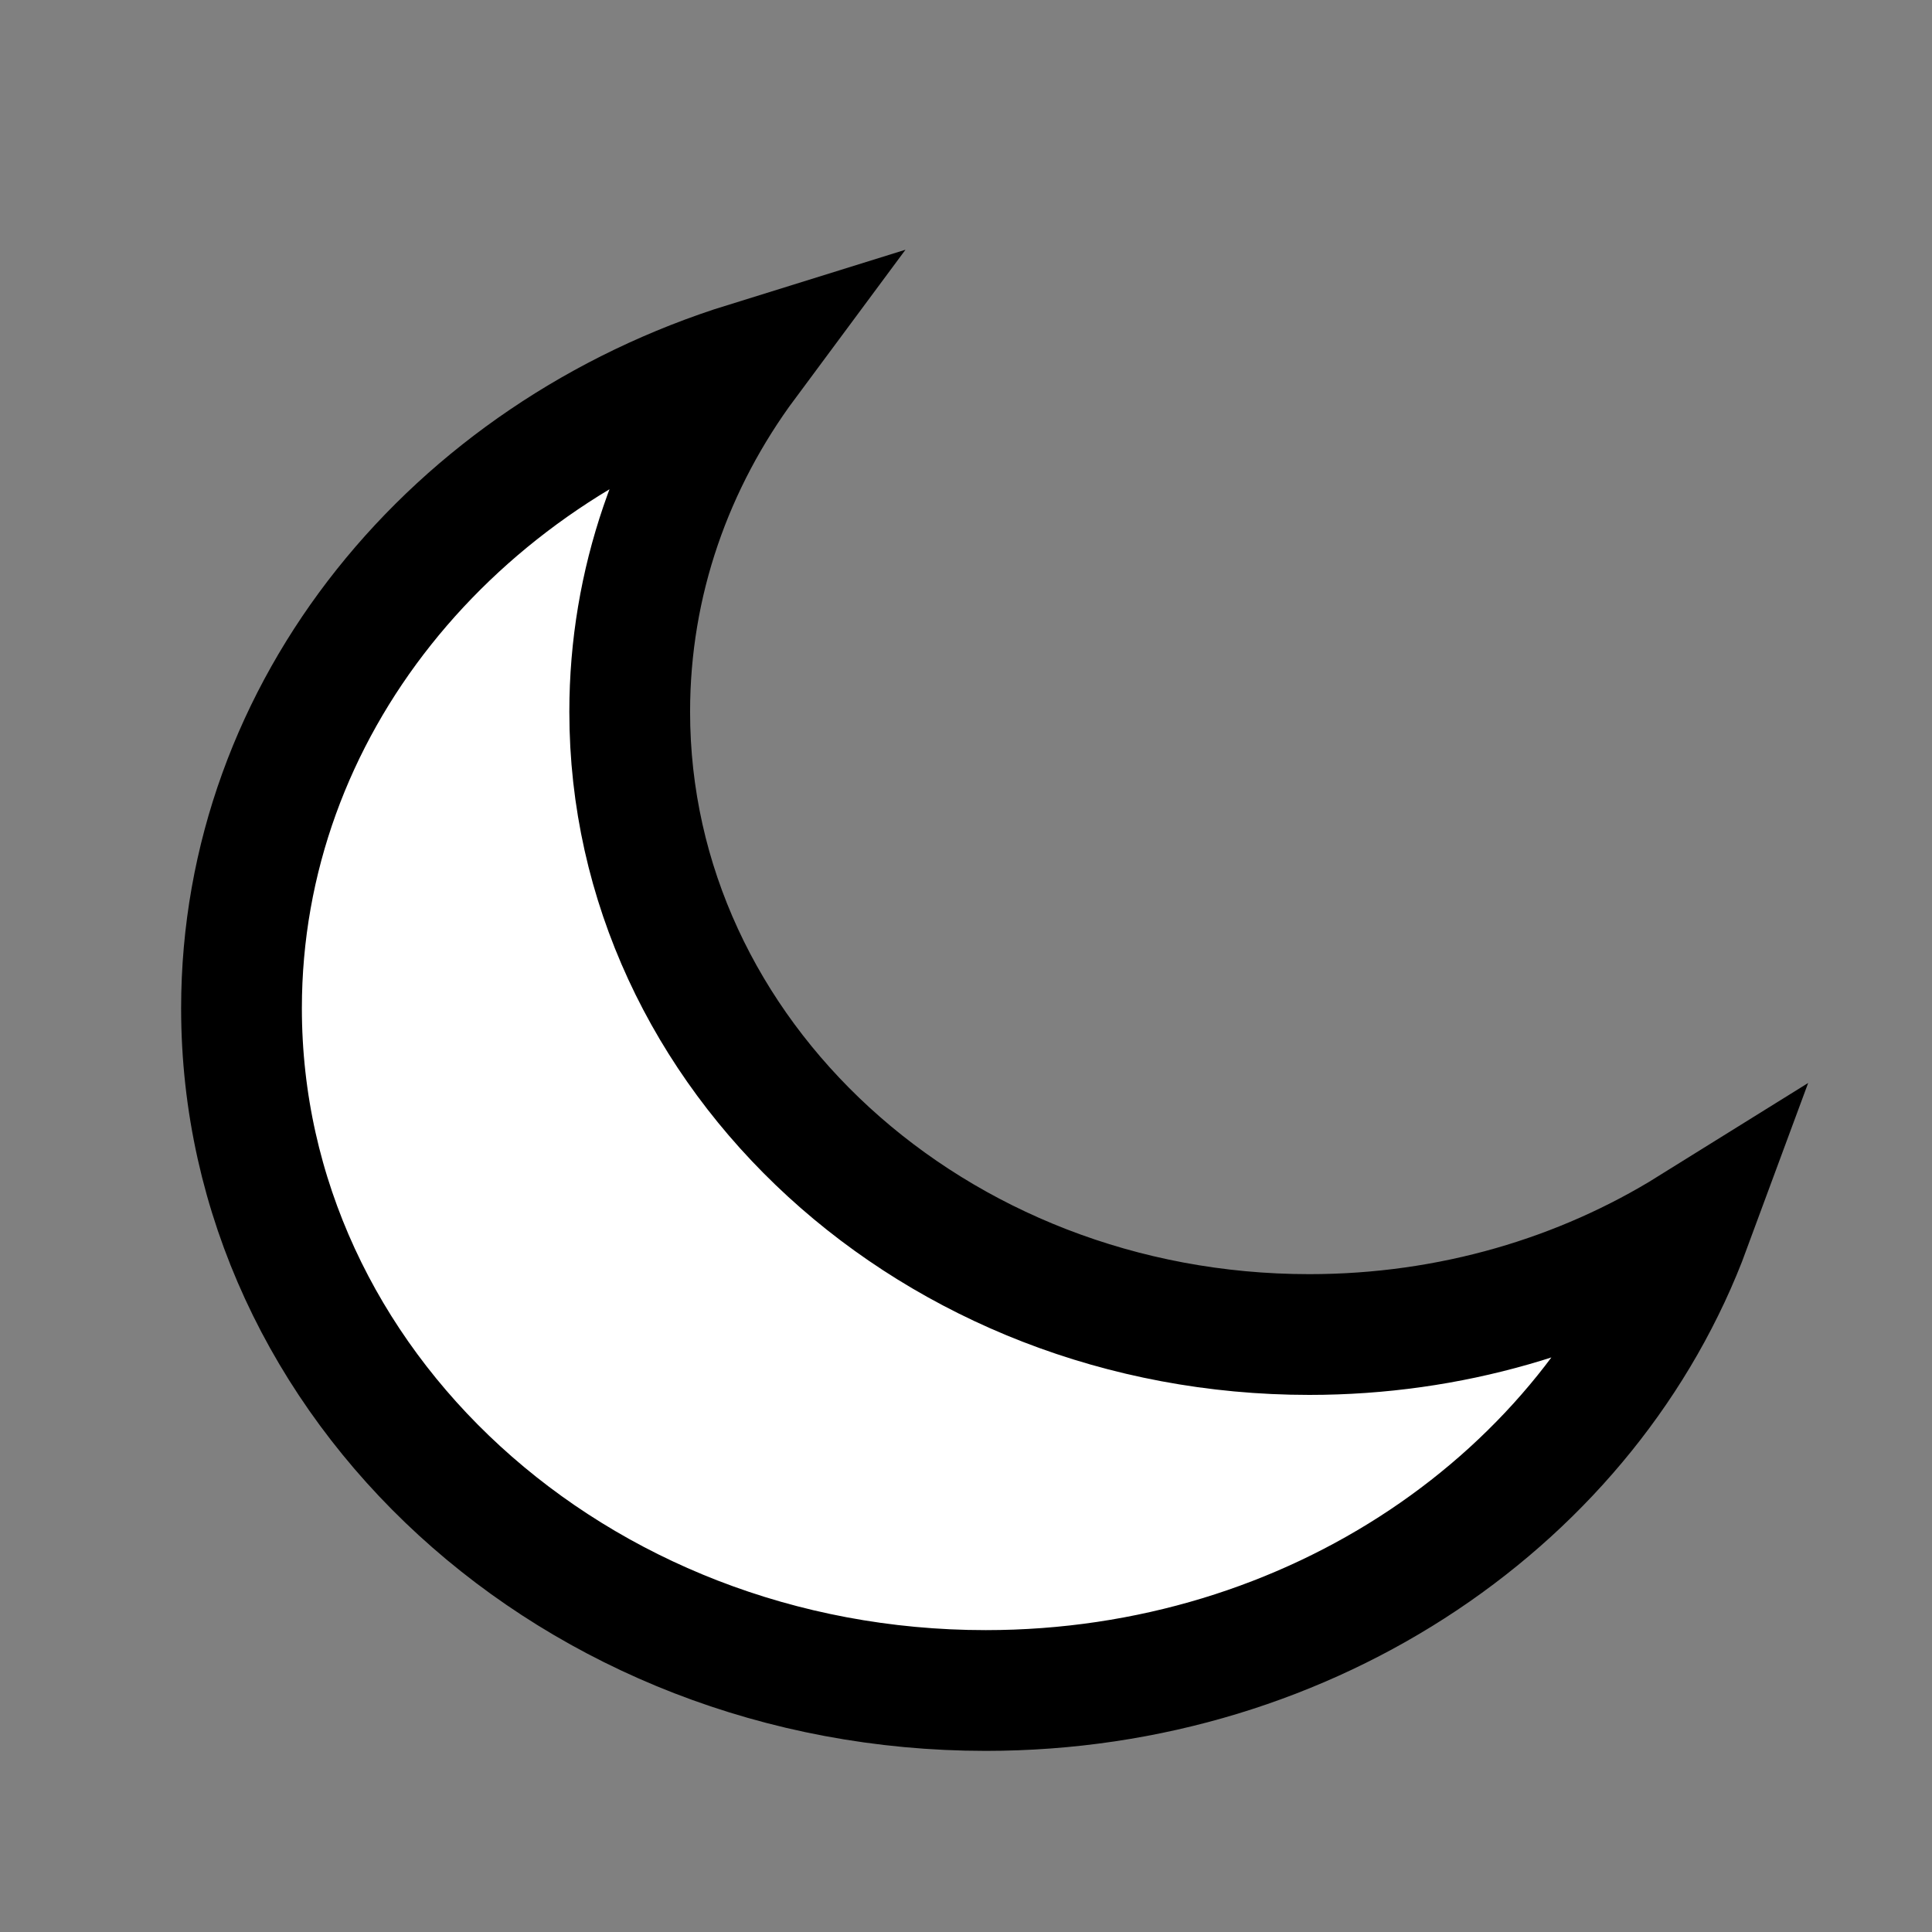 <svg viewBox="0 0 16 16" fill="currentColor" xmlns="http://www.w3.org/2000/svg">
    <rect x="0" y="0" width="16" height="16" fill="#808080" stroke="none"/>
    <path fill-rule="evenodd" clip-rule="evenodd" d="M10.843 11.052C7.735 11.052 5.215 8.742 5.215 5.895C5.215 4.82 5.573 3.825 6.185 3C3.752 3.756 2 5.865 2 8.35C2 11.471 4.759 14 8.163 14C10.874 14 13.176 12.395 14 10.164C13.1 10.724 12.013 11.052 10.843 11.052Z" fill="#fff" stroke="currentColor"/>
</svg>
